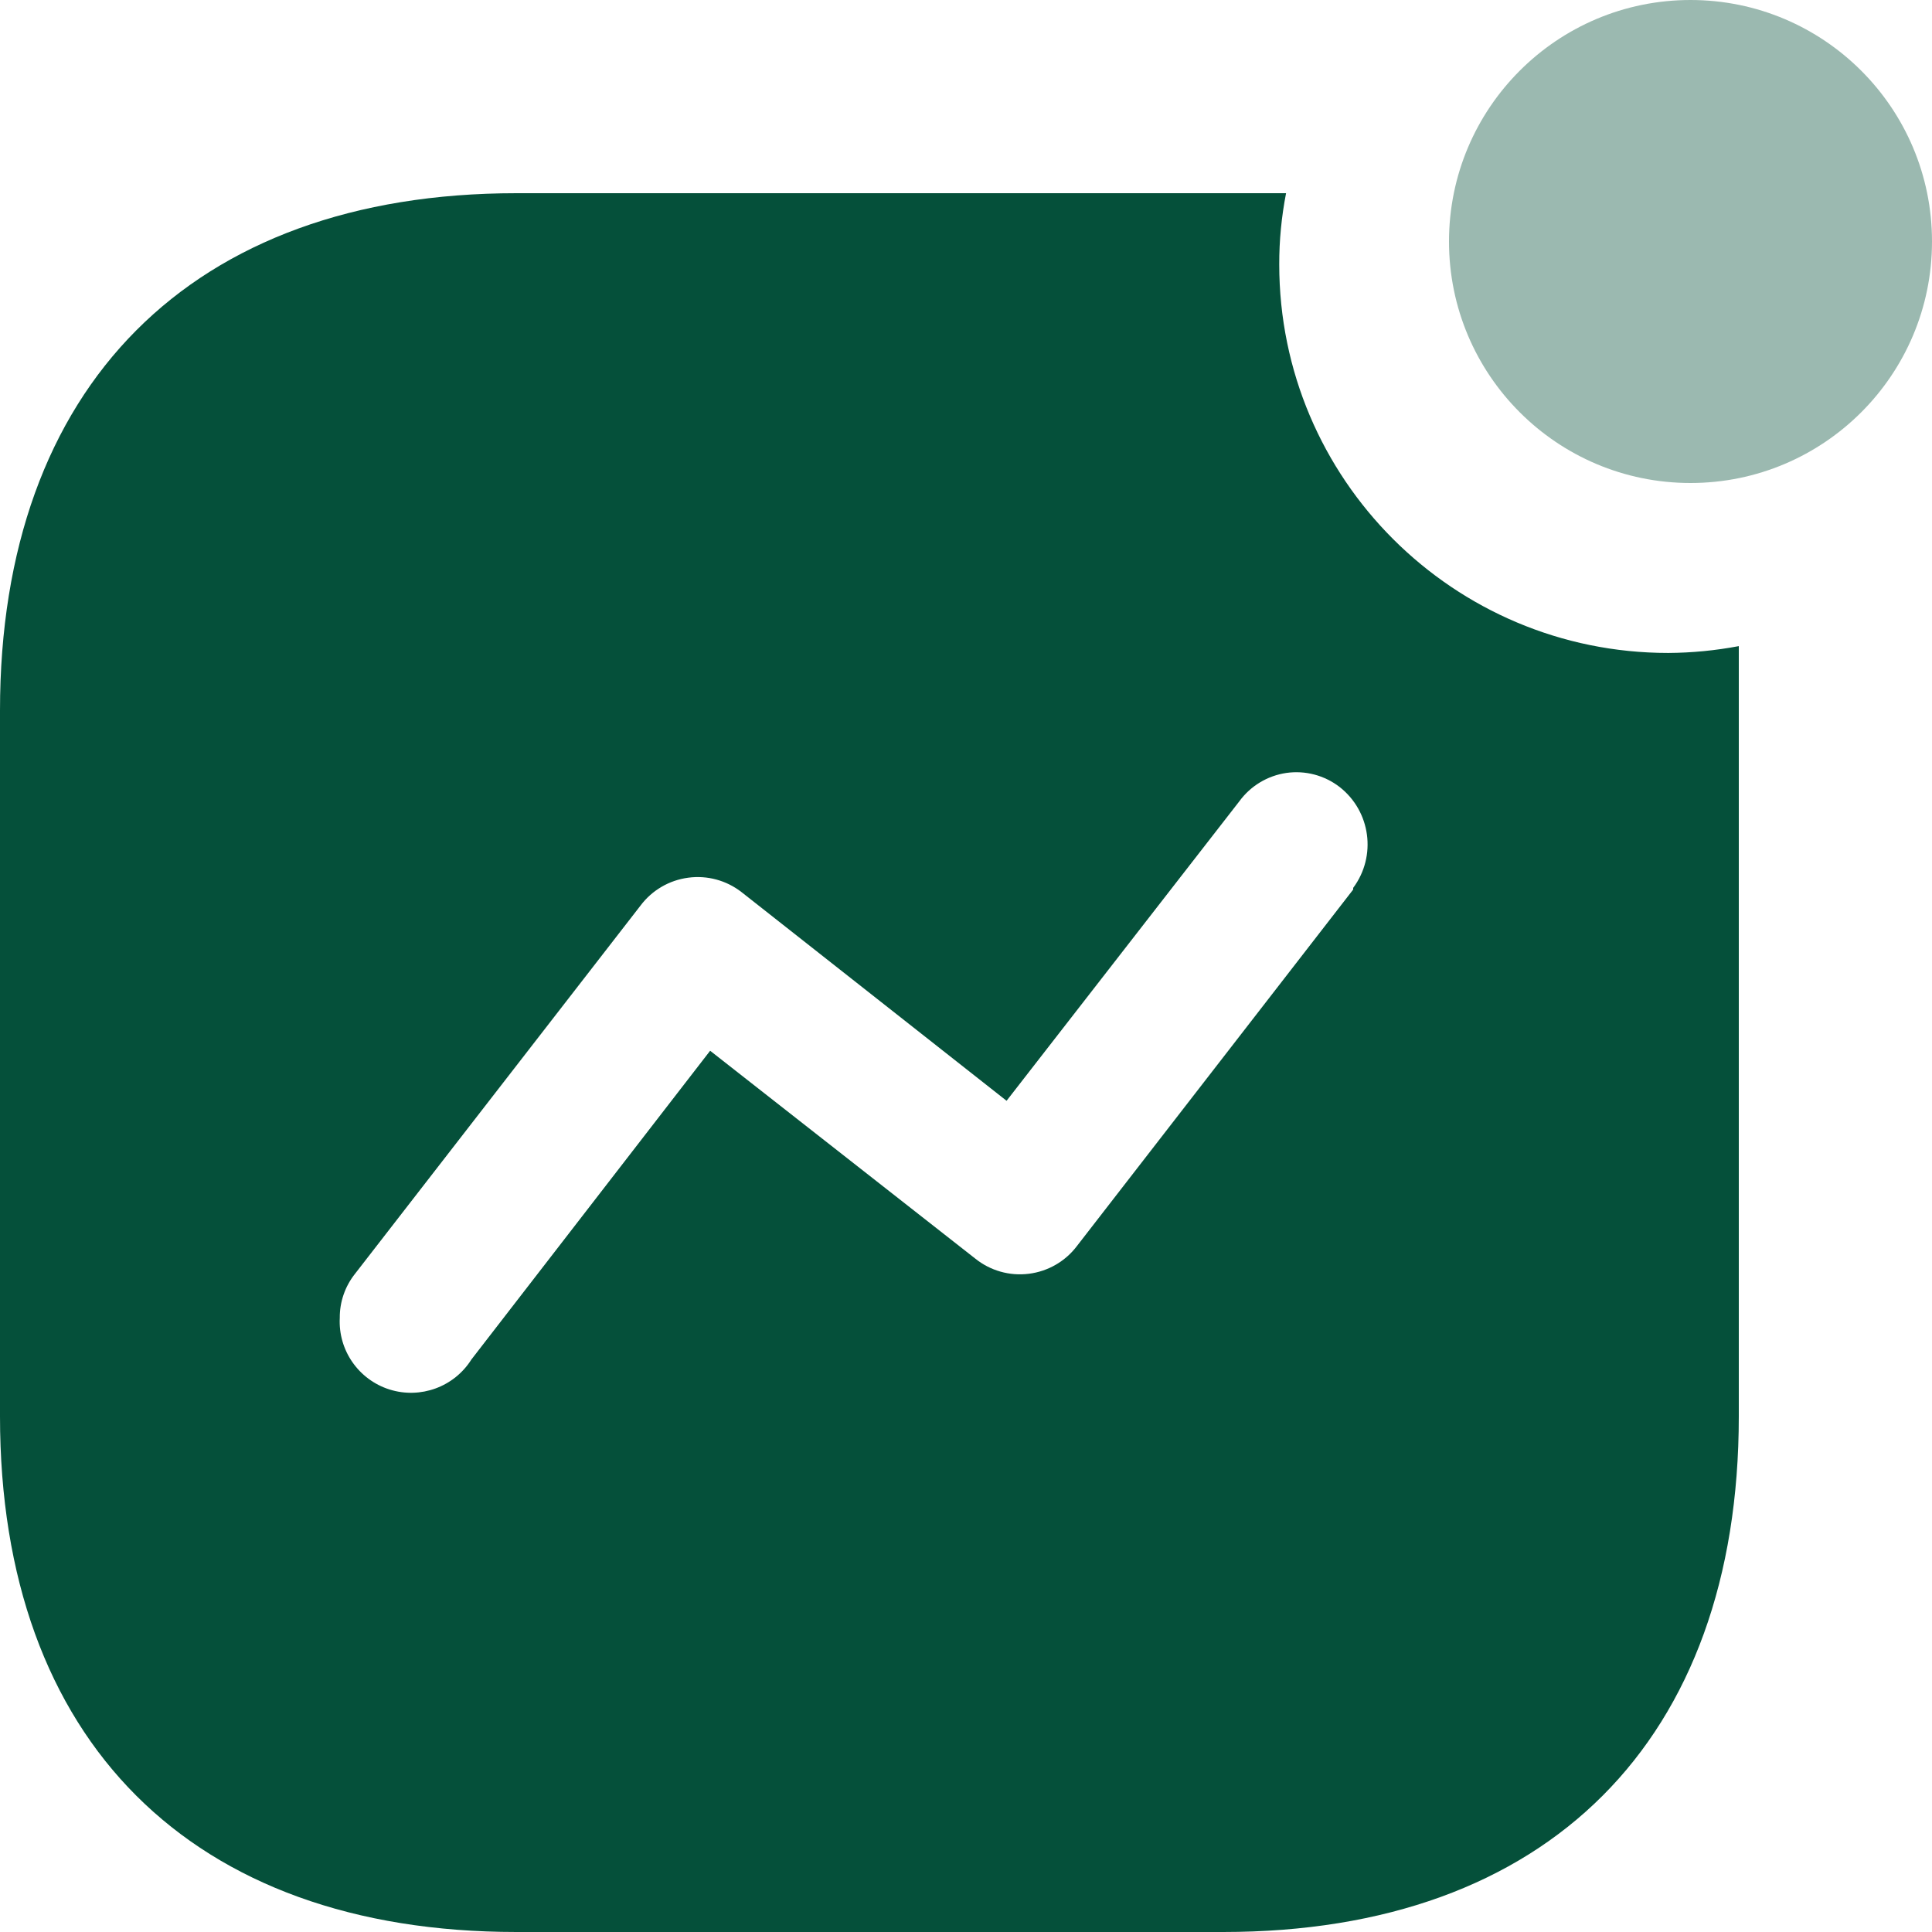 <svg width="30" height="30" viewBox="0 0 30 30" fill="none" xmlns="http://www.w3.org/2000/svg">
<path fill-rule="evenodd" clip-rule="evenodd" d="M19.864 4.106C19.864 7.438 22.569 10.139 25.905 10.139C26.273 10.137 26.639 10.101 27 10.033V21.992C27 27.023 24.032 30 18.994 30H8.02C2.968 30 0 27.023 0 21.992V11.034C0 6.003 2.968 3 8.02 3H19.97C19.899 3.365 19.863 3.735 19.864 4.106ZM16.725 19.345L21.012 13.813V13.787C21.379 13.294 21.285 12.598 20.801 12.22C20.566 12.039 20.268 11.96 19.975 12.002C19.682 12.045 19.418 12.204 19.244 12.443L15.63 17.093L11.515 13.853C11.28 13.67 10.981 13.589 10.686 13.629C10.39 13.668 10.123 13.825 9.945 14.063L5.513 19.779C5.358 19.974 5.274 20.216 5.276 20.464C5.25 20.967 5.568 21.424 6.049 21.576C6.529 21.727 7.052 21.536 7.32 21.11L11.027 16.316L15.142 19.542C15.376 19.731 15.677 19.817 15.976 19.779C16.274 19.742 16.545 19.585 16.725 19.345Z" fill="#05503A"/>
<circle opacity="0.4" cx="26.25" cy="3.75" r="3.75" fill="#05503A"/>
</svg>
